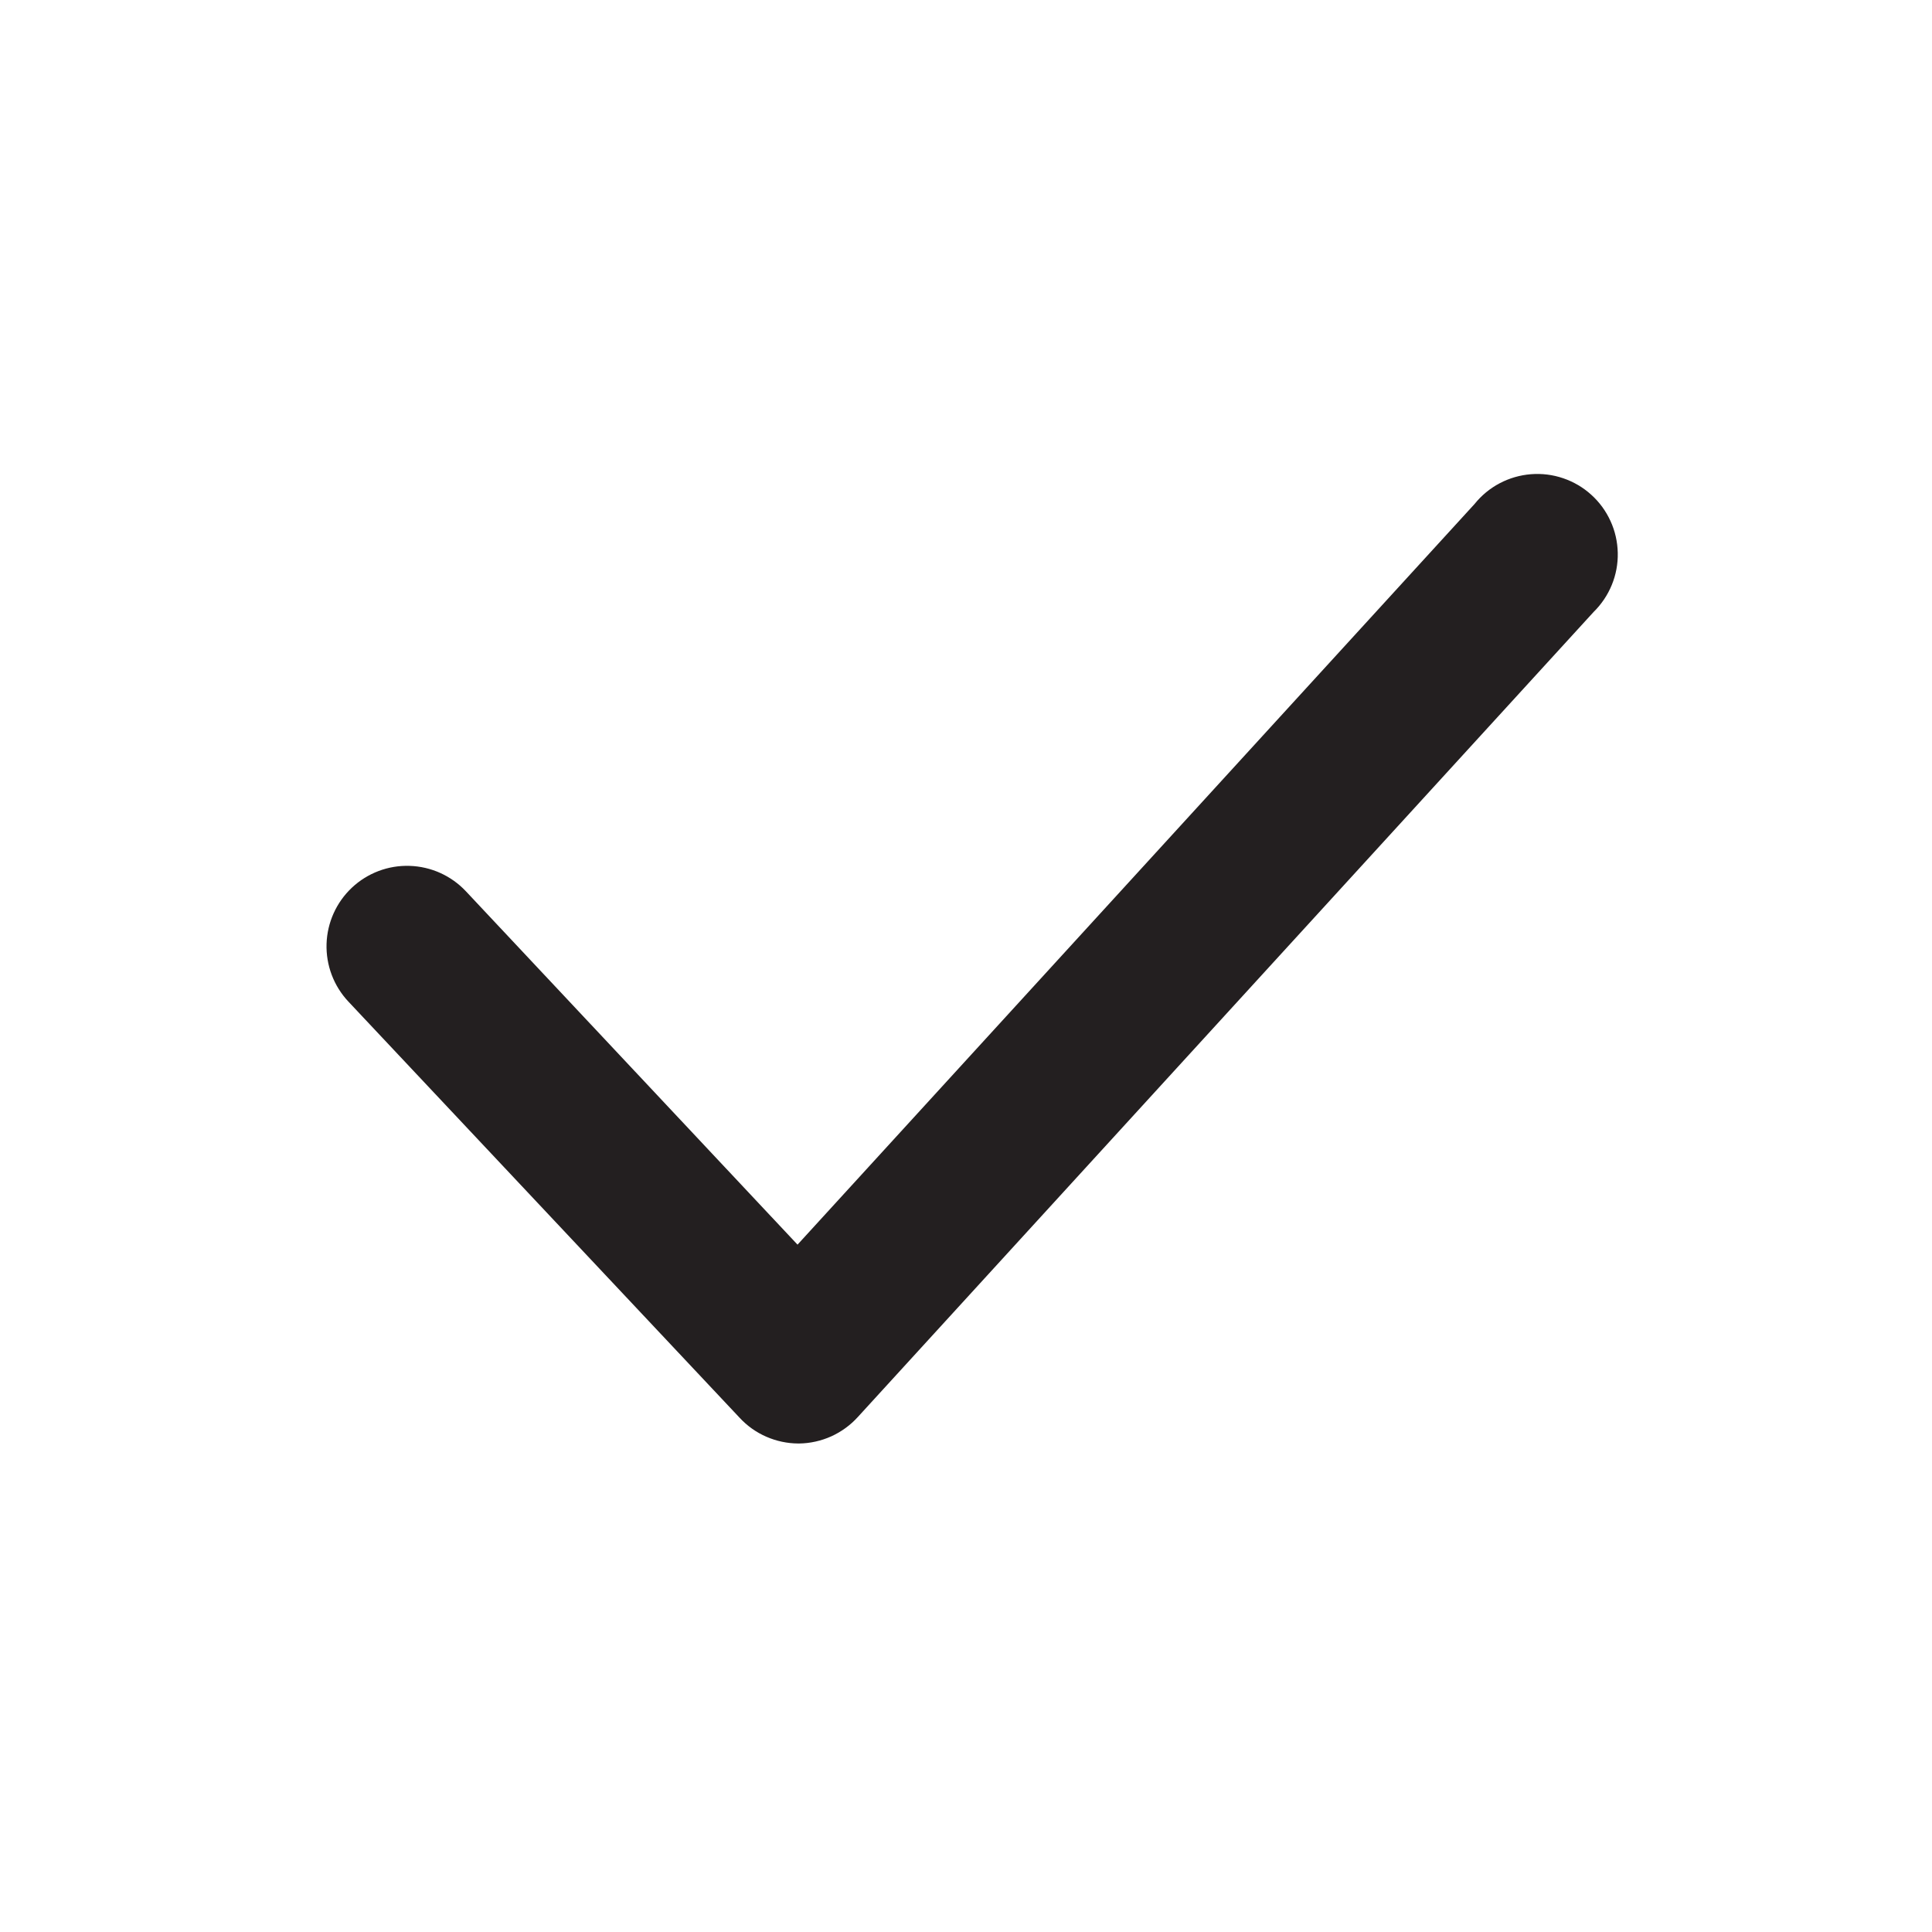 <svg width="40" height="40" viewBox="0 0 40 40" fill="none" xmlns="http://www.w3.org/2000/svg">
<path d="M16.528 29.886C16.3 29.885 16.074 29.837 15.864 29.745C15.655 29.654 15.467 29.52 15.312 29.352L7.212 20.736C6.909 20.413 6.747 19.983 6.761 19.541C6.775 19.099 6.964 18.68 7.287 18.377C7.609 18.075 8.039 17.912 8.481 17.927C8.924 17.941 9.342 18.13 9.645 18.452L16.512 25.769L30.528 10.436C30.67 10.259 30.847 10.112 31.048 10.006C31.249 9.9 31.469 9.836 31.696 9.818C31.922 9.8 32.15 9.828 32.365 9.902C32.58 9.975 32.778 10.091 32.946 10.244C33.115 10.396 33.25 10.582 33.344 10.788C33.439 10.995 33.489 11.219 33.494 11.446C33.499 11.673 33.457 11.899 33.371 12.109C33.285 12.319 33.157 12.51 32.995 12.669L17.762 29.336C17.608 29.506 17.42 29.643 17.211 29.738C17.001 29.832 16.775 29.883 16.545 29.886H16.528Z" fill="#231F20"/>
</svg>
